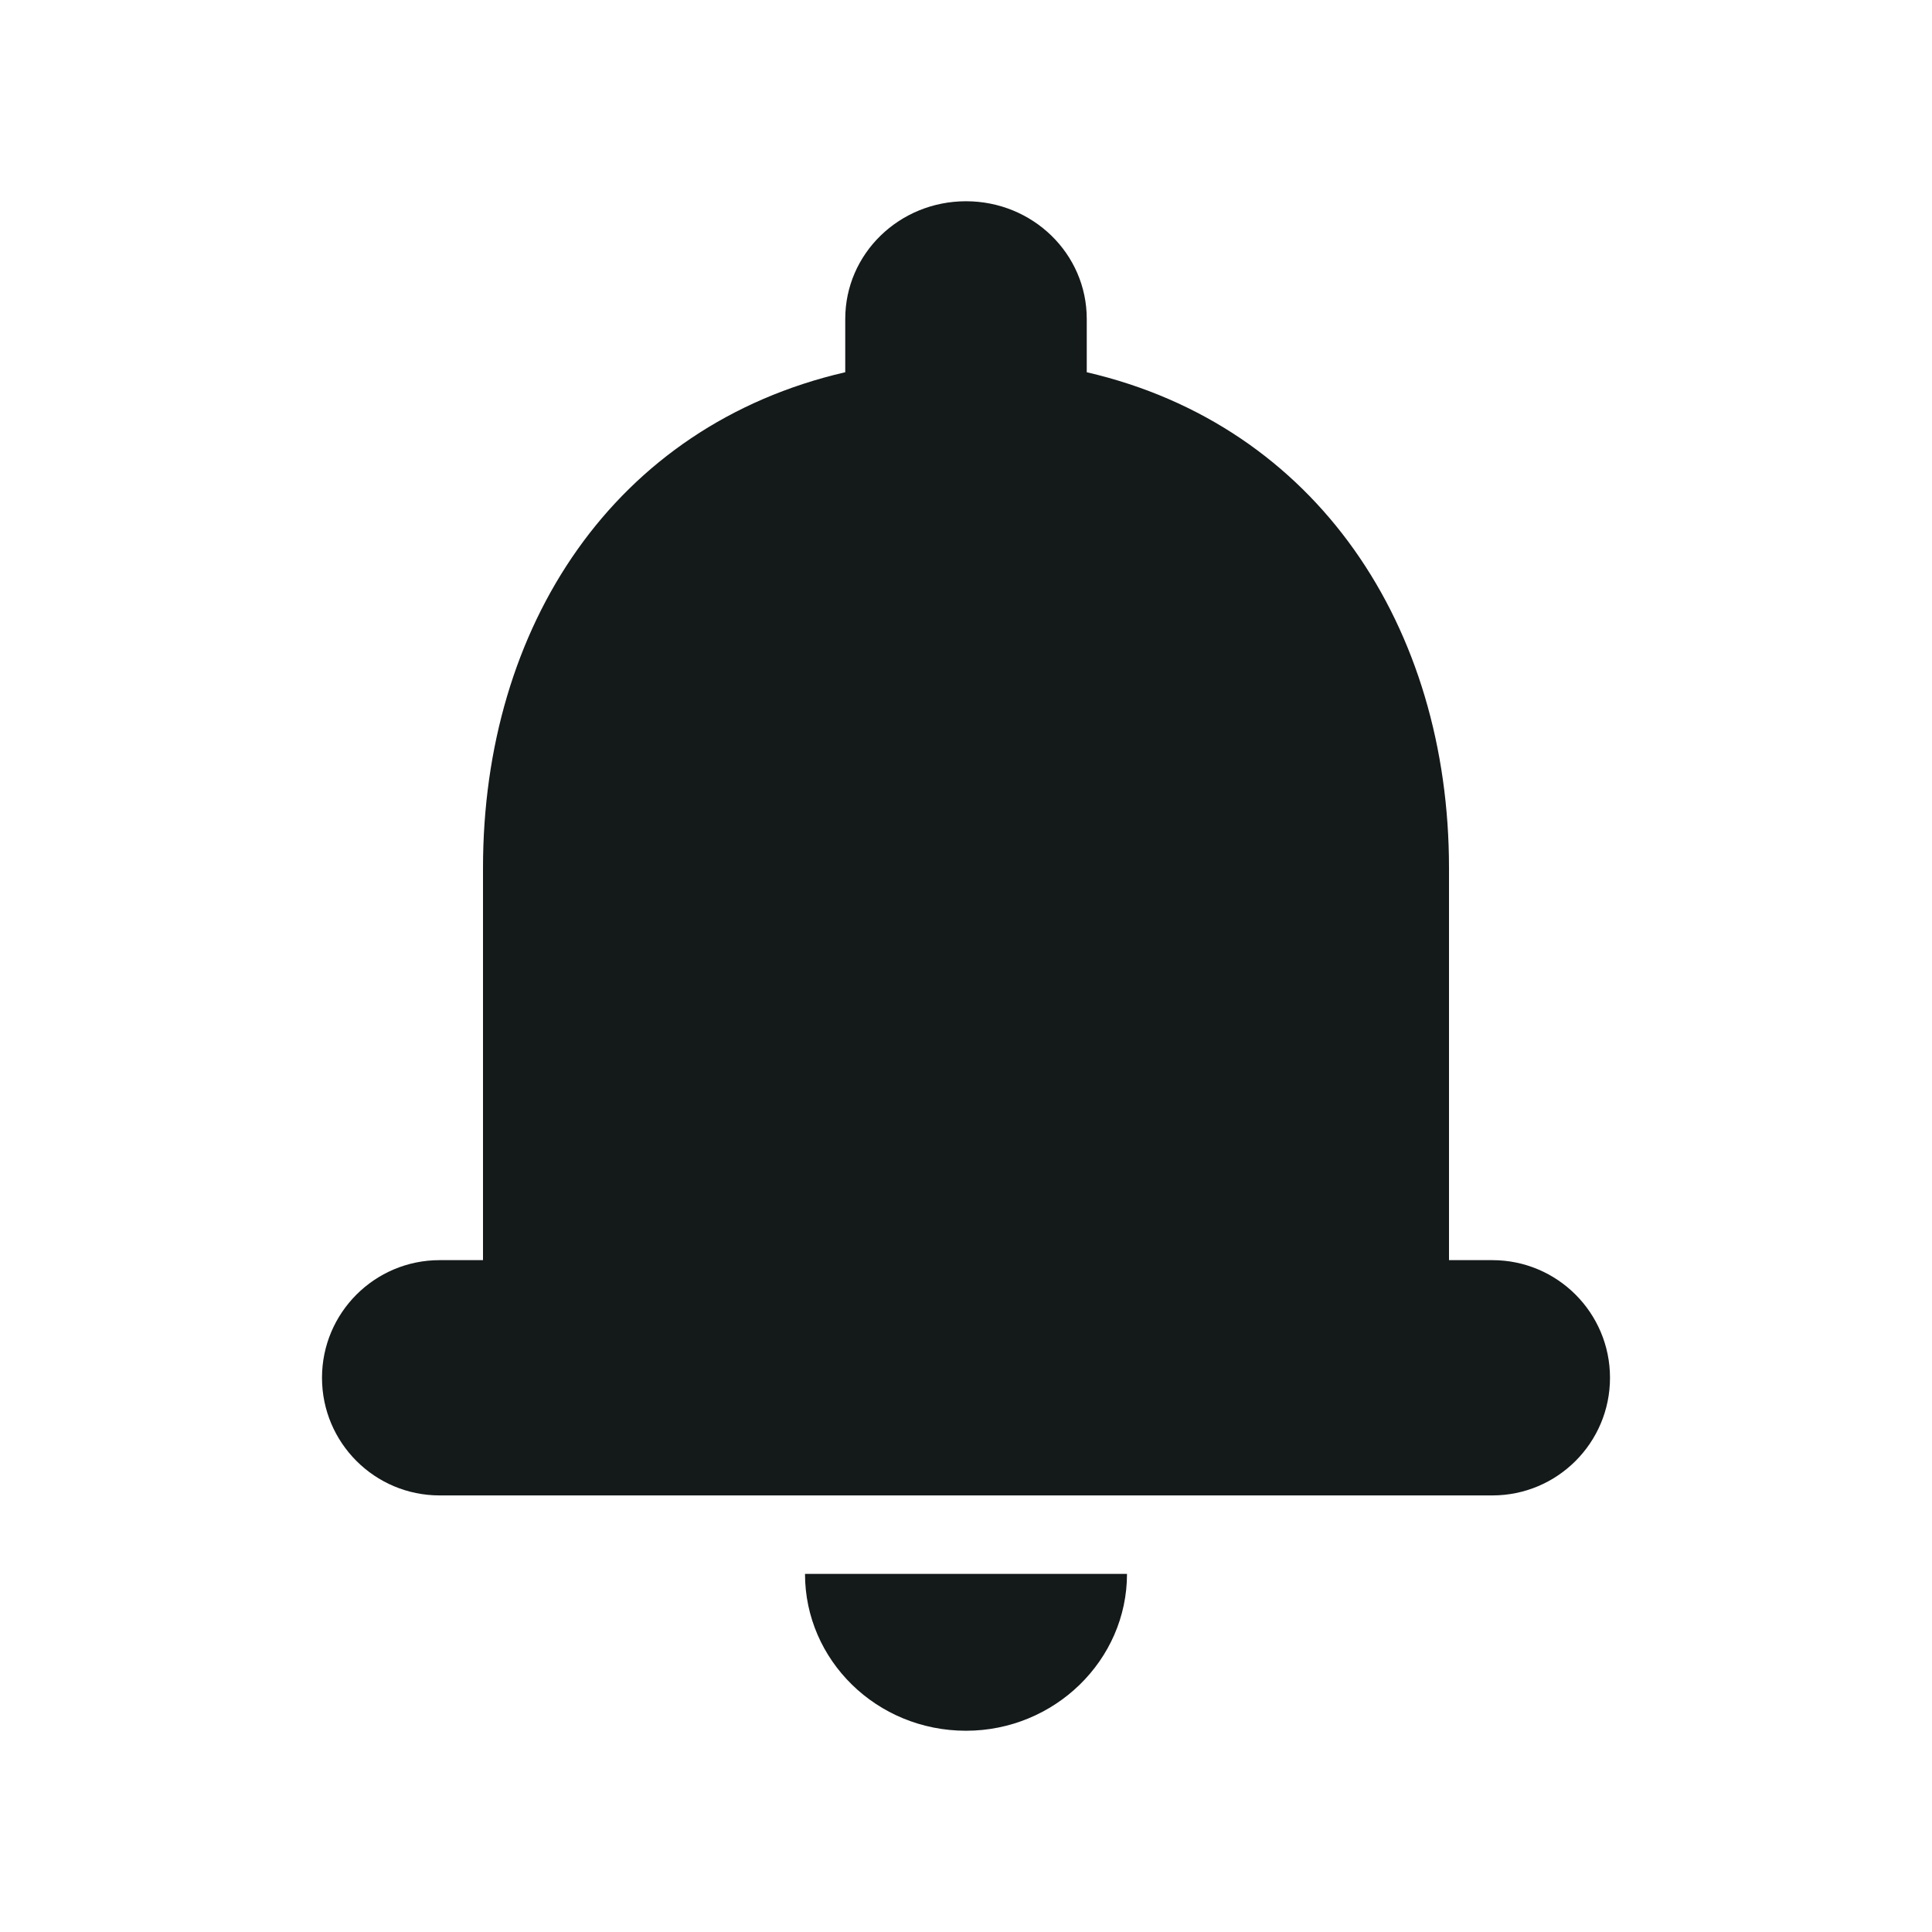 <svg width="36" height="36" viewBox="0 0 36 36" fill="none" xmlns="http://www.w3.org/2000/svg">
<path d="M18 32.25C19.65 32.25 21 30.935 21 29.327H15C15 30.935 16.335 32.25 18 32.25ZM27 23.481V16.173C27 11.686 24.54 7.93 20.25 6.936V5.942C20.25 4.729 19.245 3.75 18 3.75C16.755 3.75 15.75 4.729 15.75 5.942V6.936C11.445 7.93 9 11.671 9 16.173V23.481H8.192C6.982 23.481 6 24.462 6 25.673C6 26.884 6.982 27.865 8.192 27.865H27.808C29.018 27.865 30 26.884 30 25.673C30 24.462 29.018 23.481 27.808 23.481H27Z" fill="#14191A"/>
</svg>
